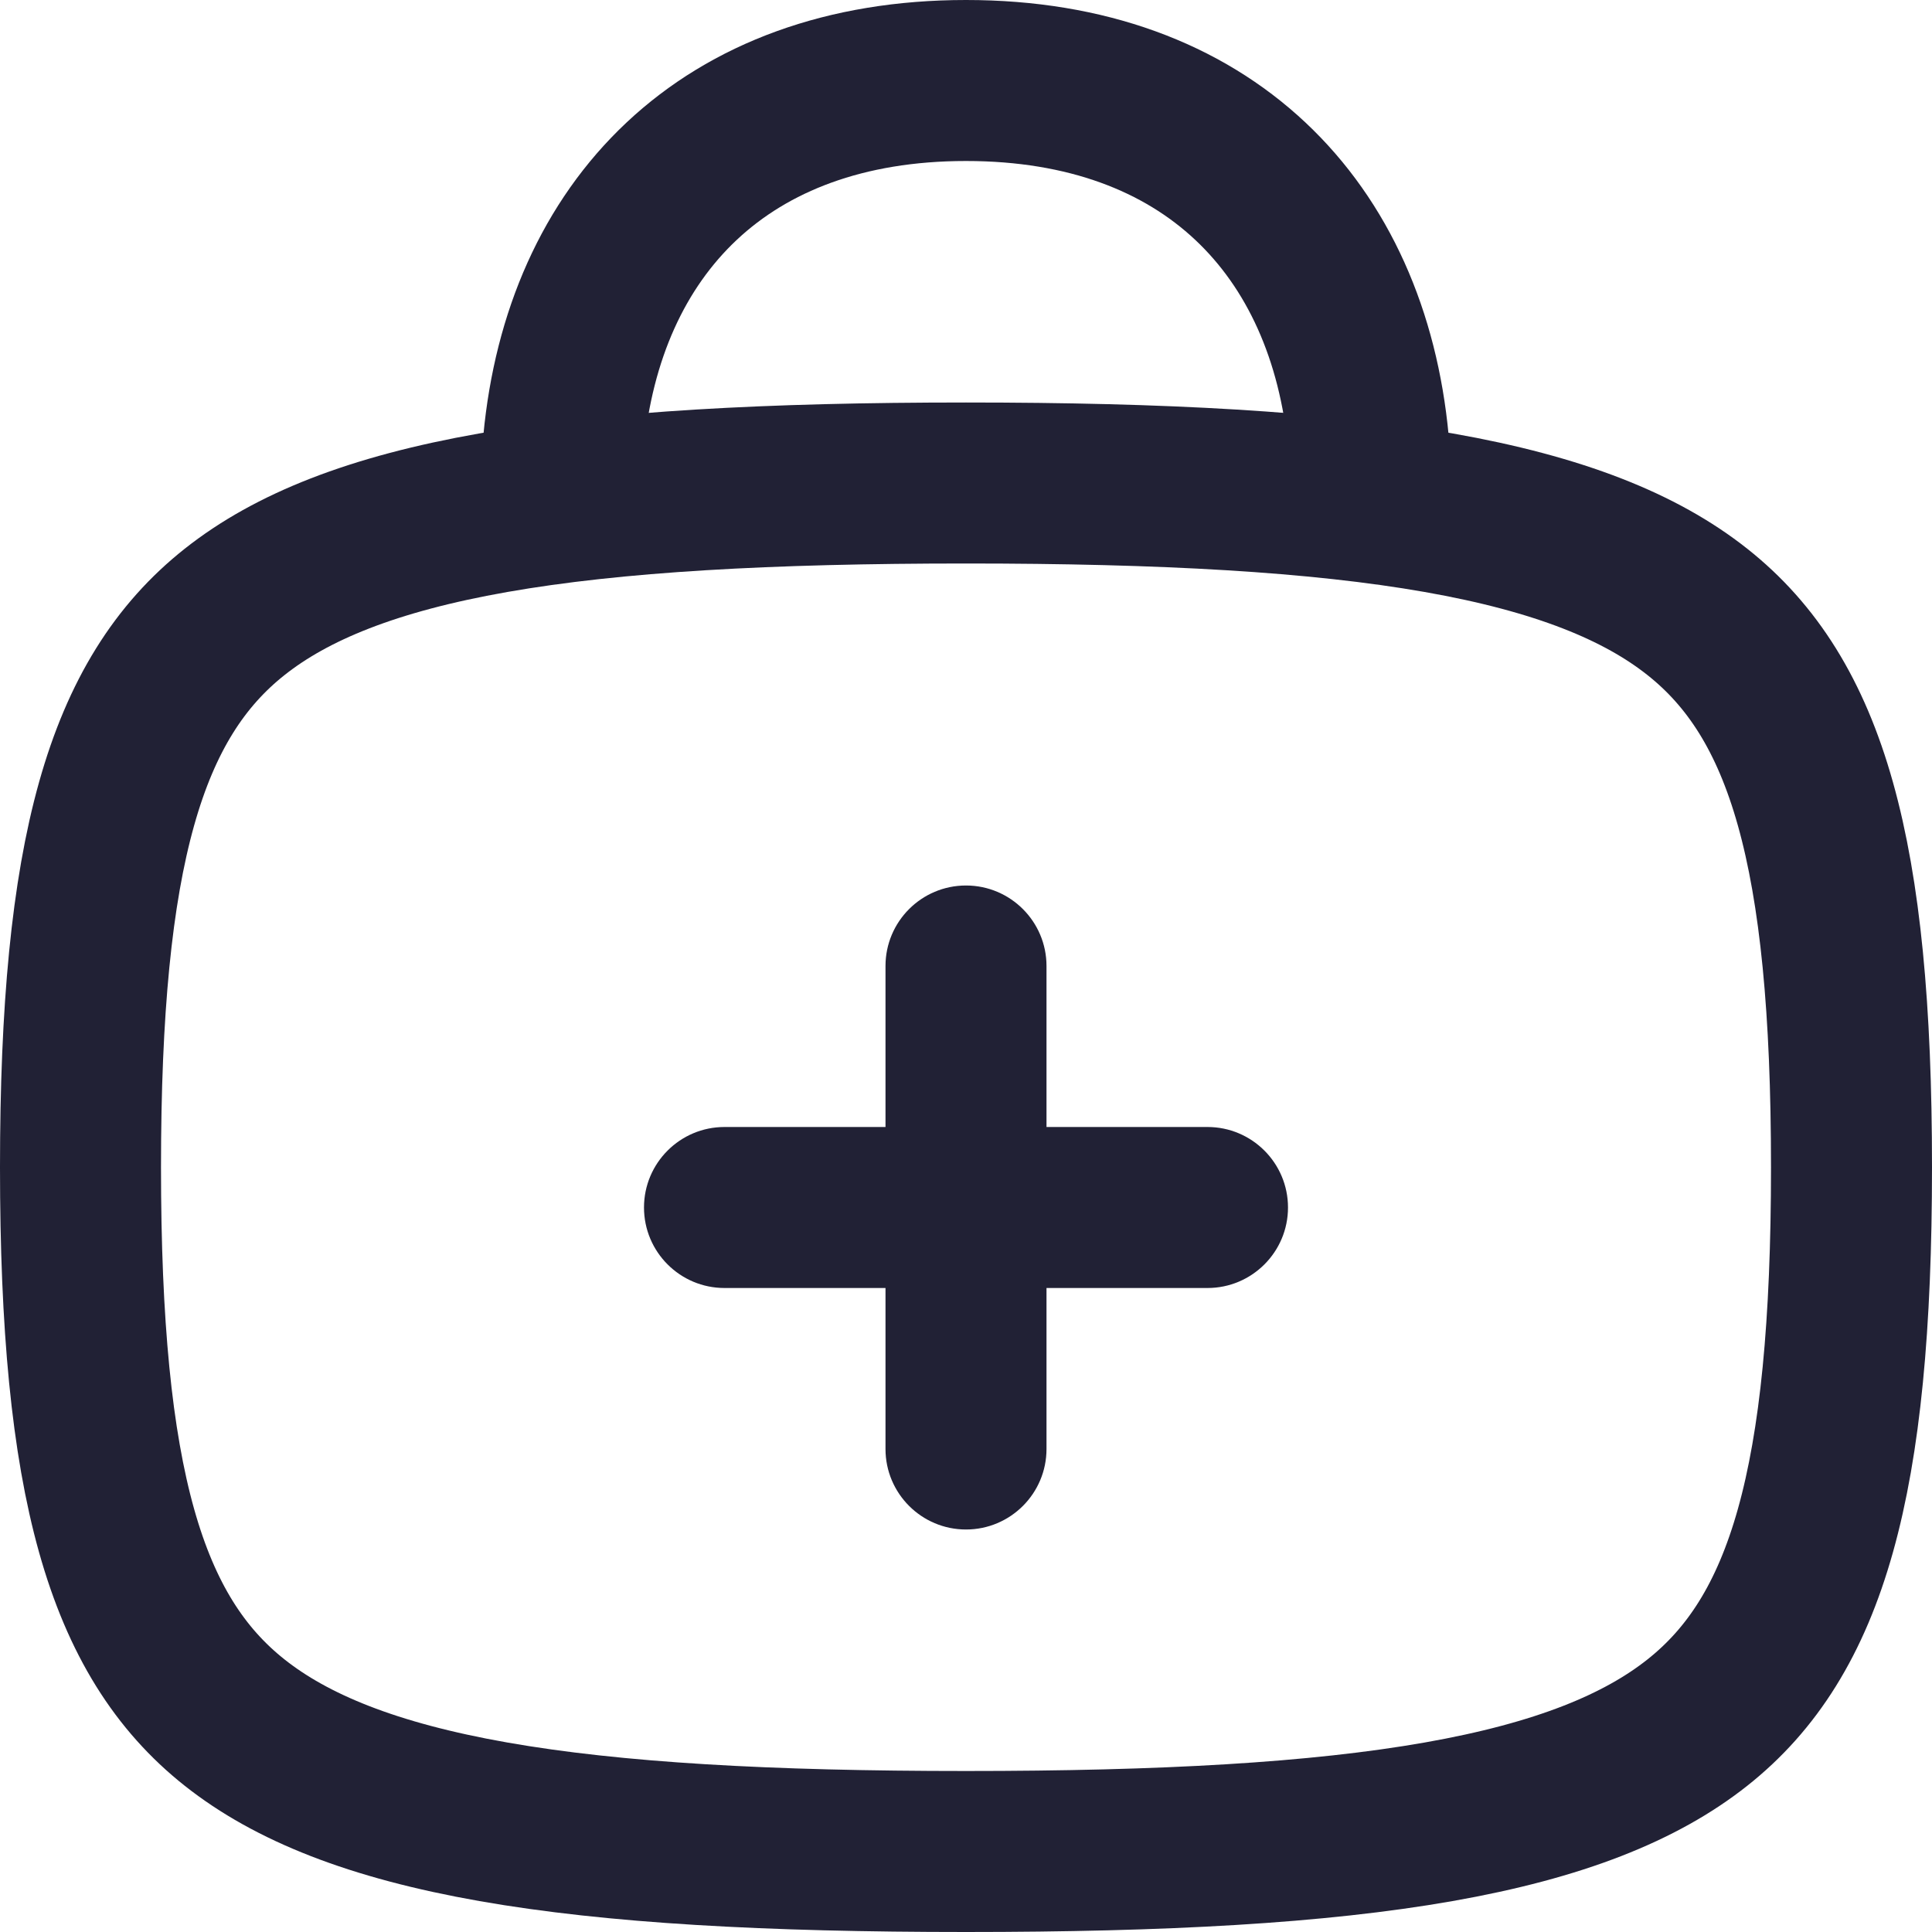 <svg width="24" height="24" viewBox="0 0 24 24" fill="none" xmlns="http://www.w3.org/2000/svg">
<path d="M17 5.5C16.75 2.833 15 1 12 1C9 1 7.25 2.833 7 5.5" stroke="#212135" stroke-width="2" stroke-linecap="round" stroke-linejoin="round"/>
<path d="M12 23C14.453 23 16.369 22.895 17.871 22.631C19.372 22.367 20.382 21.956 21.085 21.399C22.443 20.324 23 18.414 23 14.5C23 10.586 22.443 8.676 21.085 7.601C20.382 7.044 19.372 6.633 17.871 6.369C16.369 6.105 14.453 6 12 6C9.547 6 7.631 6.105 6.129 6.369C4.628 6.633 3.618 7.044 2.915 7.601C1.557 8.676 1 10.586 1 14.5C1 18.414 1.557 20.324 2.915 21.399C3.618 21.956 4.628 22.367 6.129 22.631C7.631 22.895 9.547 23 12 23Z" stroke="#212135" stroke-width="2" stroke-linecap="round" stroke-linejoin="round"/>
<path fill-rule="evenodd" clip-rule="evenodd" d="M13 12C13 11.448 12.552 11 12 11C11.448 11 11 11.448 11 12V14H9C8.448 14 8 14.448 8 15C8 15.552 8.448 16 9 16H11V18C11 18.552 11.448 19 12 19C12.552 19 13 18.552 13 18V16H15C15.552 16 16 15.552 16 15C16 14.448 15.552 14 15 14H13V12Z" fill="#212135"/>
</svg>
